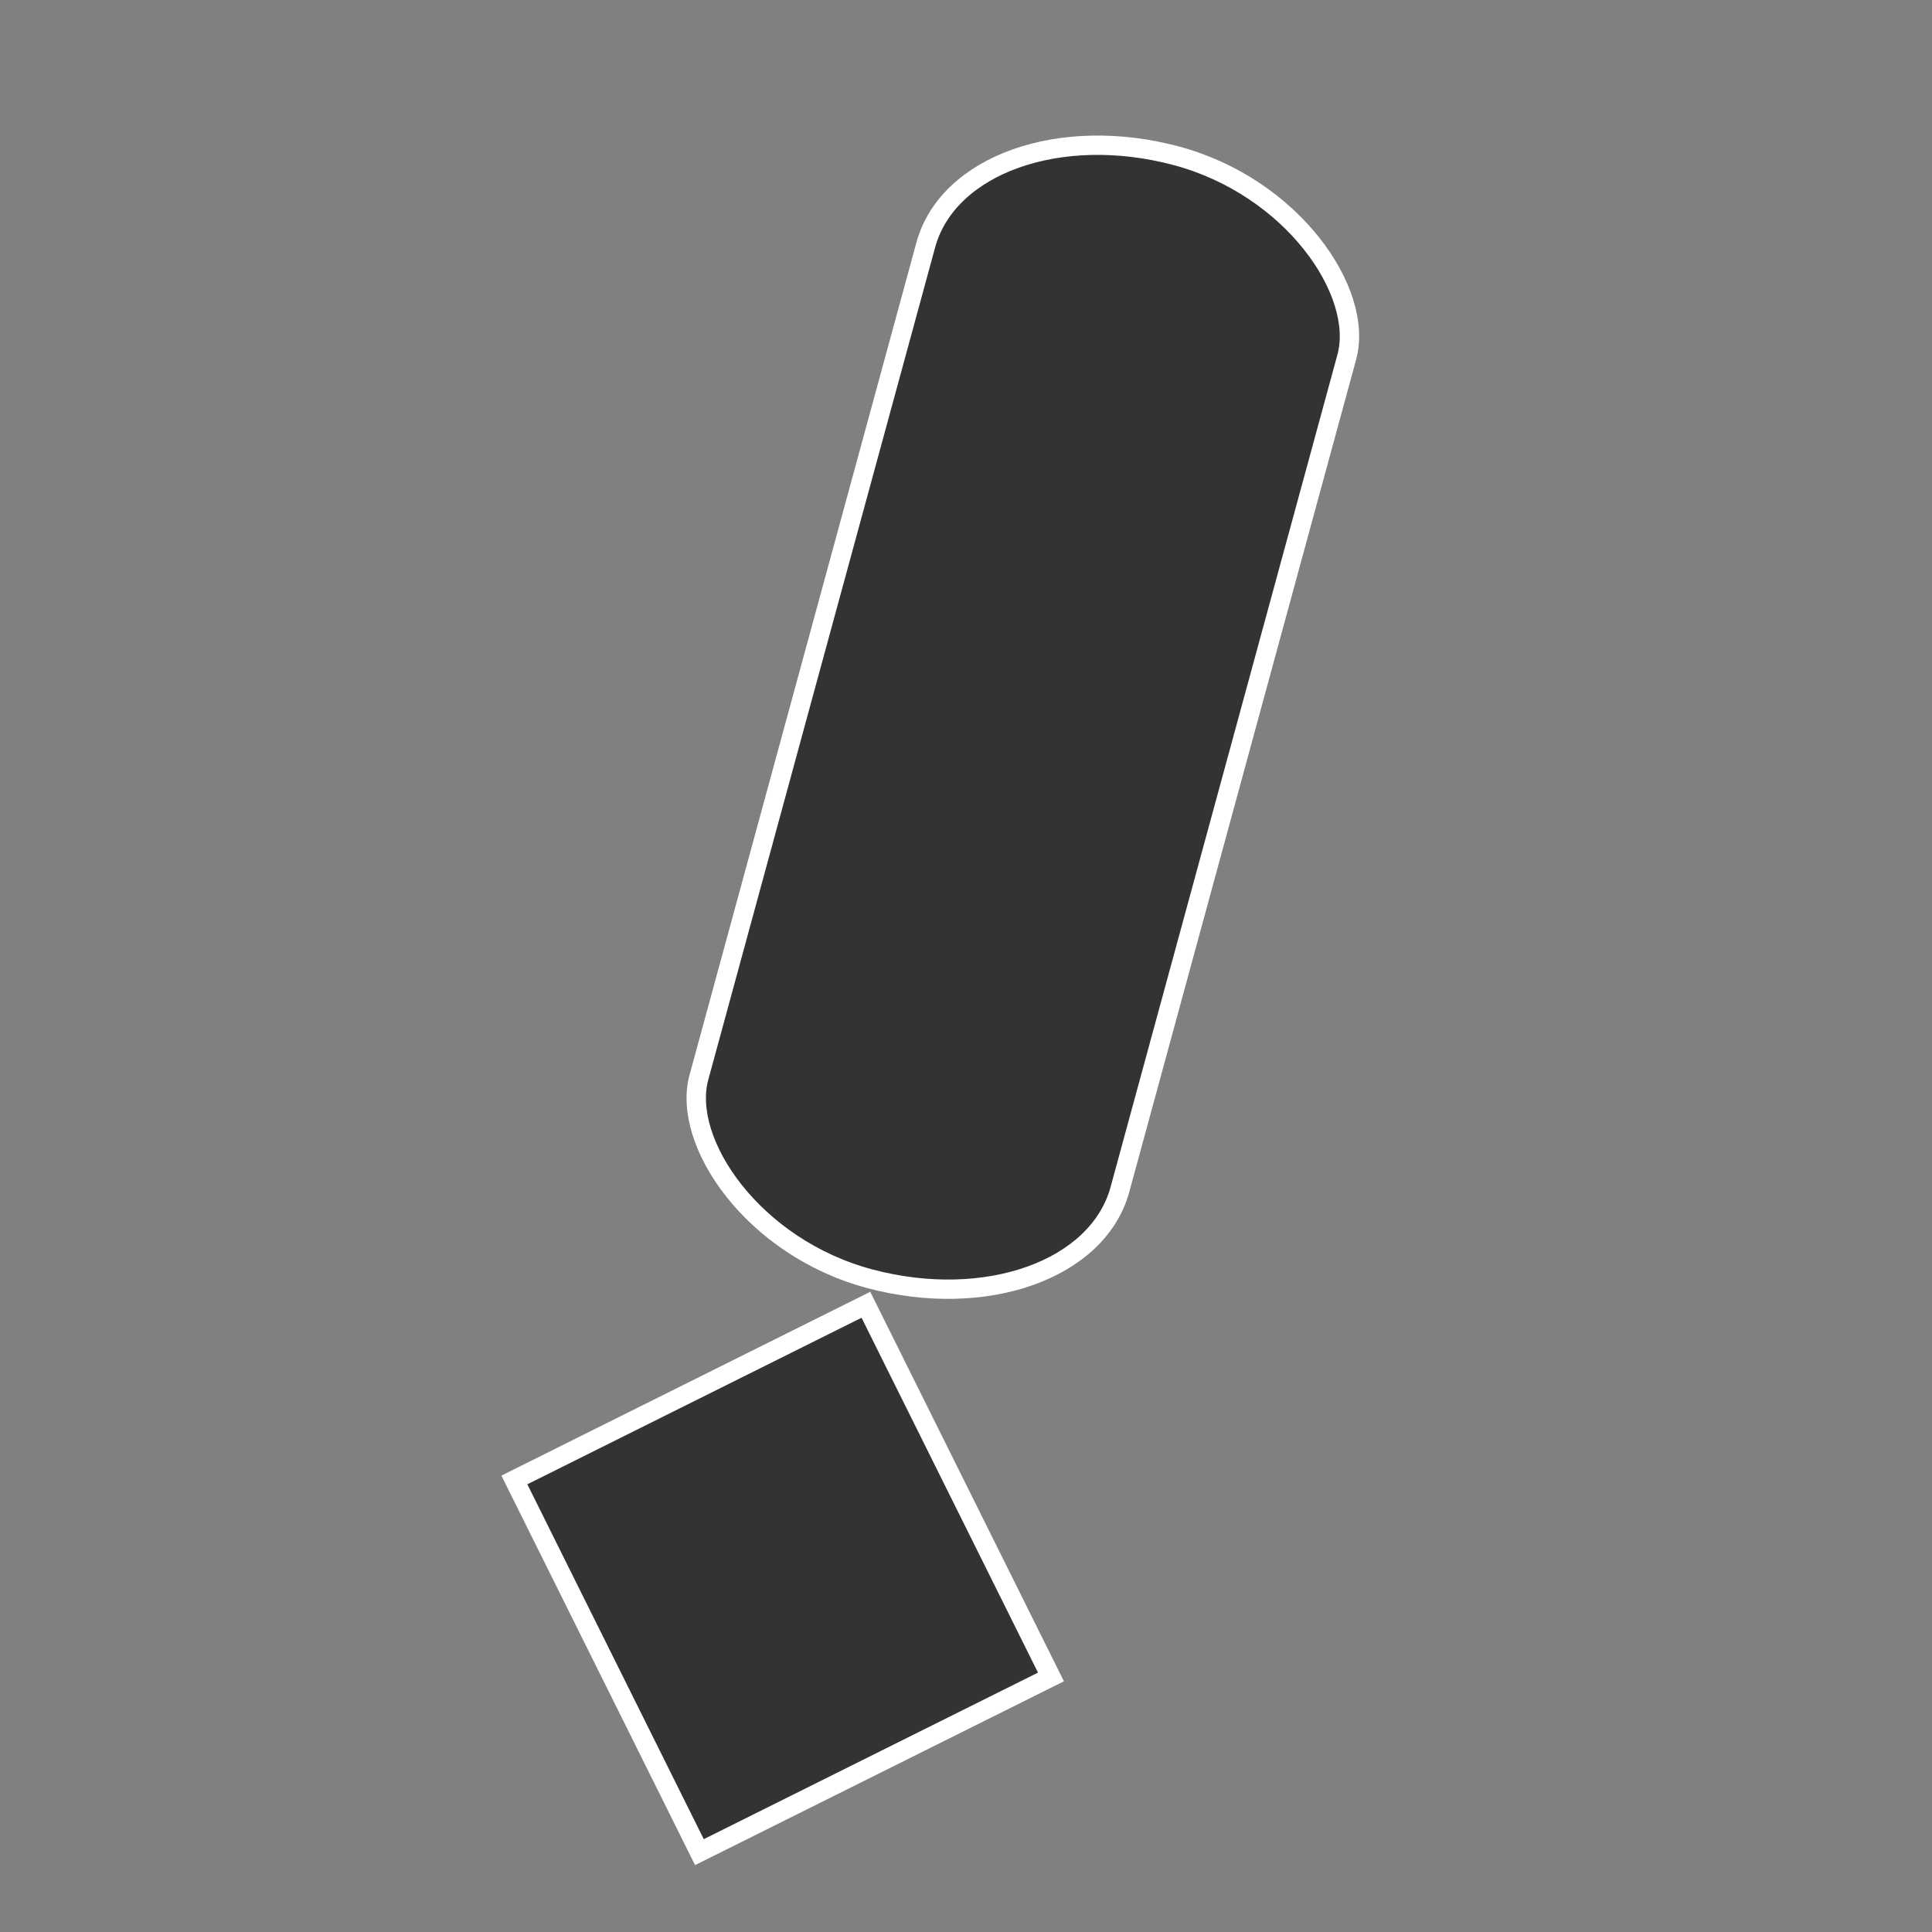 <?xml version="1.0" encoding="UTF-8" standalone="no"?>
<!-- Created with Inkscape (http://www.inkscape.org/) -->

<svg
   width="100"
   height="100"
   viewBox="0 0 26.458 26.458"
   version="1.1"
   id="svg5"
   inkscape:version="1.2 (dc2aedaf03, 2022-05-15)"
   sodipodi:docname="answerLogo.svg"
   inkscape:export-filename="answerLogo.png"
   inkscape:export-xdpi="96"
   inkscape:export-ydpi="96"
   xmlns:inkscape="http://www.inkscape.org/namespaces/inkscape"
   xmlns:sodipodi="http://sodipodi.sourceforge.net/DTD/sodipodi-0.dtd"
   xmlns="http://www.w3.org/2000/svg"
   xmlns:svg="http://www.w3.org/2000/svg">
  <rect x="0" y="0" width="26.458" height="26.458" fill="#808080" stroke="none"/>
  <sodipodi:namedview
     id="namedview7"
     pagecolor="#ffffff"
     bordercolor="#999999"
     borderopacity="1"
     inkscape:showpageshadow="0"
     inkscape:pageopacity="0"
     inkscape:pagecheckerboard="0"
     inkscape:deskcolor="#d1d1d1"
     inkscape:document-units="mm"
     showgrid="false"
     inkscape:zoom="5.12"
     inkscape:cx="43.359375"
     inkscape:cy="36.328125"
     inkscape:window-width="1920"
     inkscape:window-height="1009"
     inkscape:window-x="1912"
     inkscape:window-y="-8"
     inkscape:window-maximized="1"
     inkscape:current-layer="layer1" />
  <defs
     id="defs2" />
  <g
     inkscape:label="Layer 1"
     inkscape:groupmode="layer"
     id="layer1">
    <g
       id="g386"
       transform="translate(0.033,-0.028)">
      <rect
         style="fill:#333333;stroke:#ffffff;stroke-width:0.265"
         id="rect275"
         width="5.969"
         height="15.938"
         x="13.095"
         y="-2.044"
         rx="2.985"
         ry="2.063"
         inkscape:transform-center-x="-35.494649"
         inkscape:transform-center-y="-15.241121"
         transform="matrix(0.966,0.257,-0.263,0.965,0,0)" />
      <rect
         style="fill:#333333;stroke:#ffffff;stroke-width:0.265"
         id="rect325"
         width="5.379"
         height="5.695"
         x="-2.758"
         y="21.302"
         rx="0"
         ry="2.669"
         inkscape:transform-center-x="0.005076858"
         inkscape:transform-center-y="0.097810203"
         transform="matrix(0.895,-0.446,0.445,0.895,0,0)" />
    </g>
  </g>
</svg>
